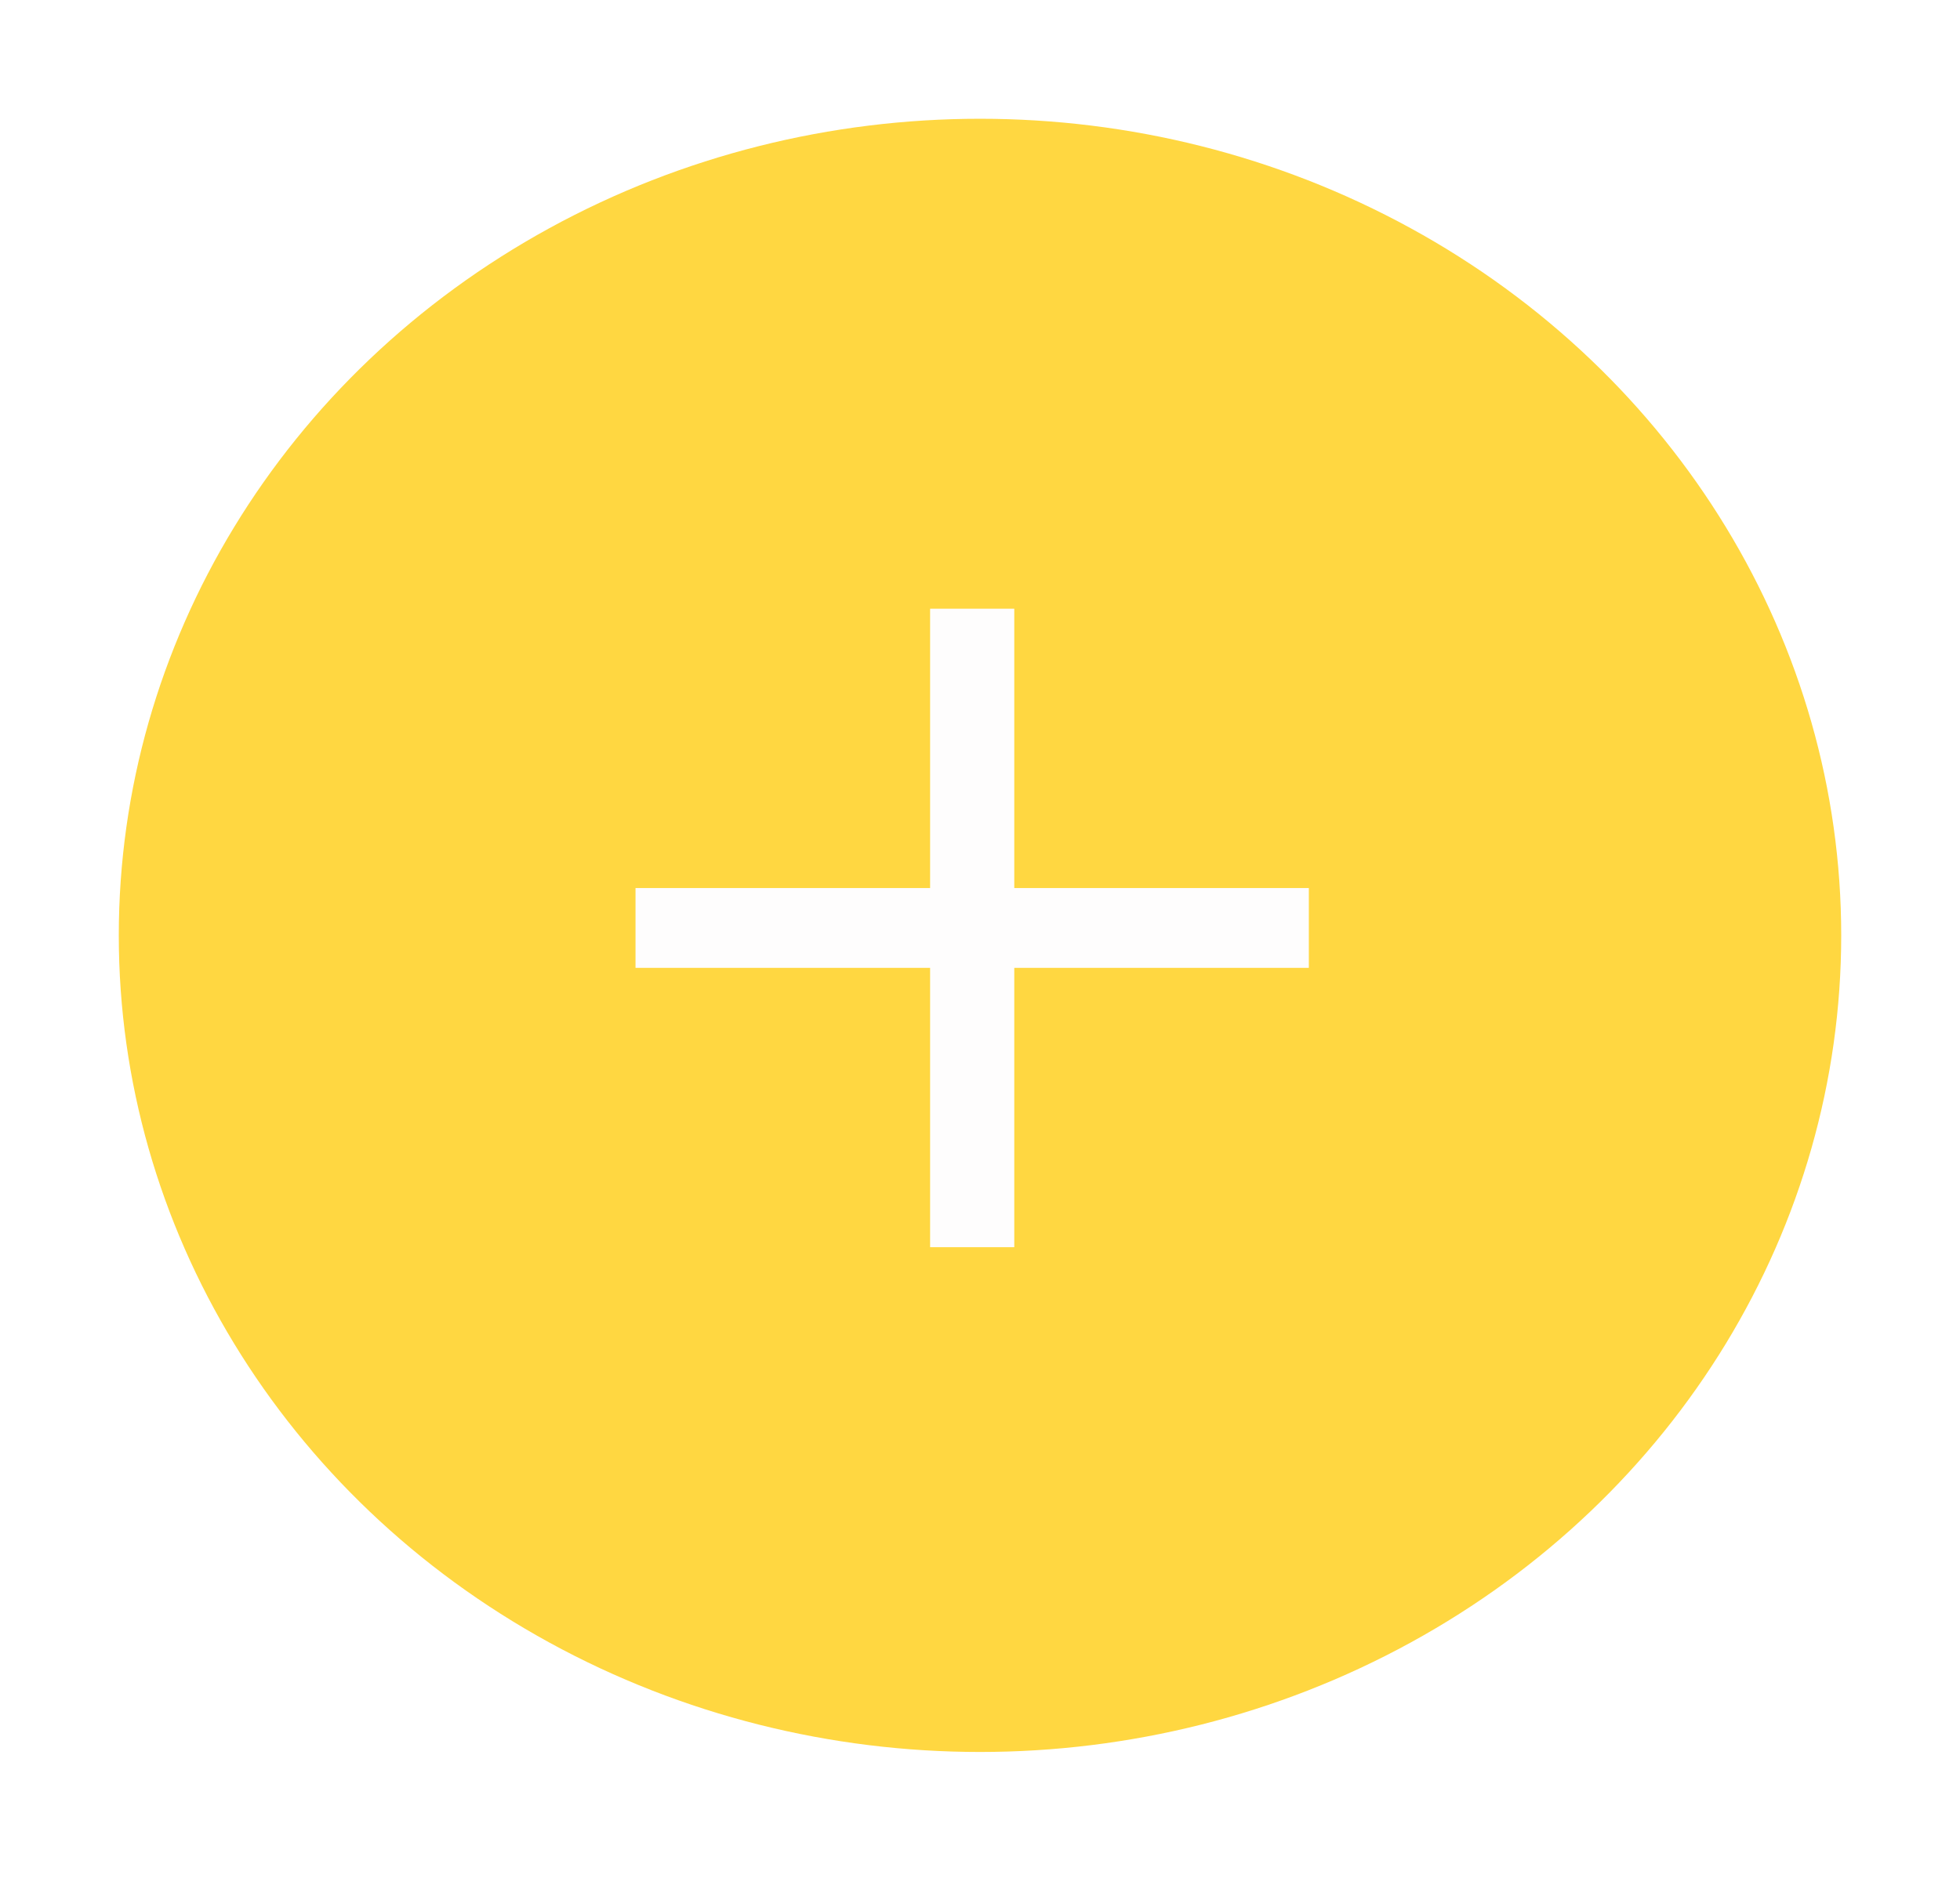<svg width="66" height="64" viewBox="0 0 66 64" fill="none" xmlns="http://www.w3.org/2000/svg">
<g filter="url(#filter0_d_2_338)">
<ellipse cx="33" cy="27.504" rx="29" ry="27.504" fill="#FFD741"/>
</g>
<g filter="url(#filter1_d_2_338)">
<path d="M34.154 25.91V16.502H31.32V25.91H21.4V28.598H31.32V38.006H34.154V28.598H44.073V25.91H34.154Z" fill="#FEFDFD"/>
</g>
<defs>
<filter id="filter0_d_2_338" x="0" y="0" width="66" height="63.008" filterUnits="userSpaceOnUse" color-interpolation-filters="sRGB">
<feFlood flood-opacity="0" result="BackgroundImageFix"/>
<feColorMatrix in="SourceAlpha" type="matrix" values="0 0 0 0 0 0 0 0 0 0 0 0 0 0 0 0 0 0 127 0" result="hardAlpha"/>
<feOffset dy="4"/>
<feGaussianBlur stdDeviation="2"/>
<feComposite in2="hardAlpha" operator="out"/>
<feColorMatrix type="matrix" values="0 0 0 0 0 0 0 0 0 0 0 0 0 0 0 0 0 0 0.15 0"/>
<feBlend mode="normal" in2="BackgroundImageFix" result="effect1_dropShadow_2_338"/>
<feBlend mode="normal" in="SourceGraphic" in2="effect1_dropShadow_2_338" result="shape"/>
</filter>
<filter id="filter1_d_2_338" x="17.4" y="16.502" width="30.673" height="29.503" filterUnits="userSpaceOnUse" color-interpolation-filters="sRGB">
<feFlood flood-opacity="0" result="BackgroundImageFix"/>
<feColorMatrix in="SourceAlpha" type="matrix" values="0 0 0 0 0 0 0 0 0 0 0 0 0 0 0 0 0 0 127 0" result="hardAlpha"/>
<feOffset dy="4"/>
<feGaussianBlur stdDeviation="2"/>
<feComposite in2="hardAlpha" operator="out"/>
<feColorMatrix type="matrix" values="0 0 0 0 0 0 0 0 0 0 0 0 0 0 0 0 0 0 0.15 0"/>
<feBlend mode="normal" in2="BackgroundImageFix" result="effect1_dropShadow_2_338"/>
<feBlend mode="normal" in="SourceGraphic" in2="effect1_dropShadow_2_338" result="shape"/>
</filter>
</defs>
</svg>
